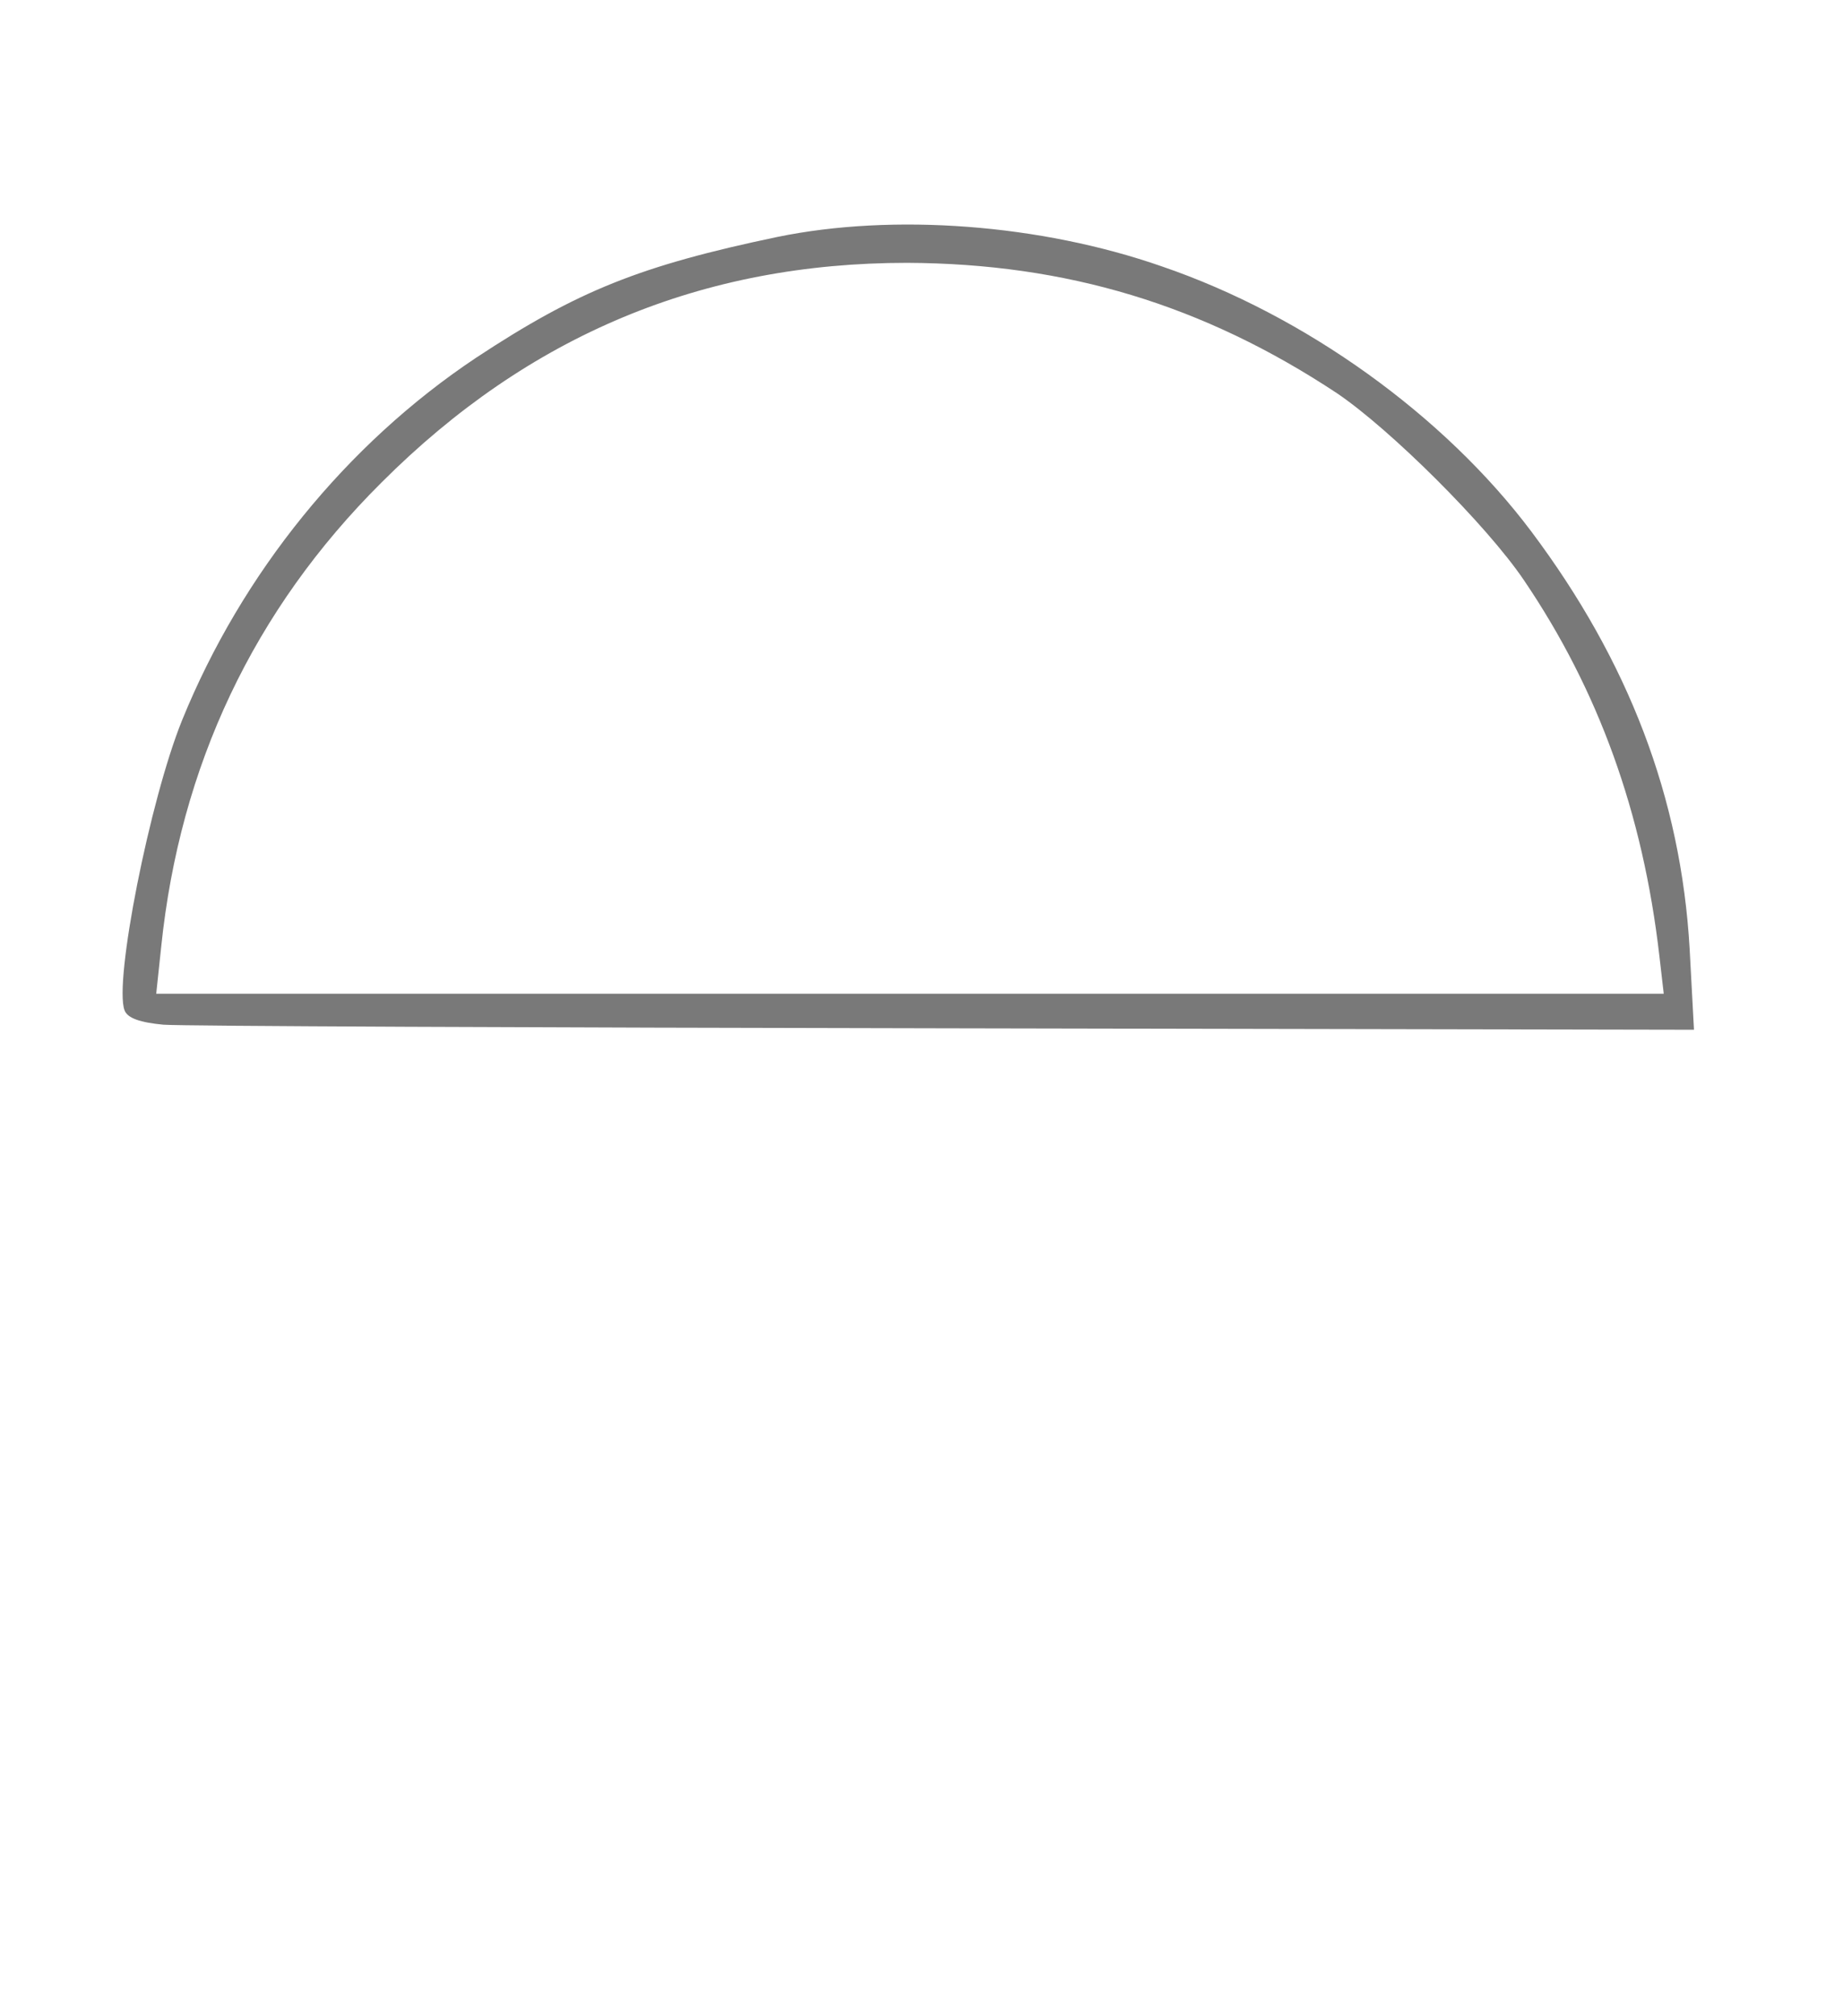 <!DOCTYPE svg PUBLIC "-//W3C//DTD SVG 20010904//EN" "http://www.w3.org/TR/2001/REC-SVG-20010904/DTD/svg10.dtd">
<svg version="1.0" xmlns="http://www.w3.org/2000/svg" width="256px" height="280px" viewBox="0 0 2560 2800" preserveAspectRatio="xMidYMid meet">
<g id="layer1" fill="#797979" stroke="none">
 <path d="M227 1423 c-32 -3 -50 -9 -54 -20 -15 -39 35 -292 80 -403 83 -204 228 -383 408 -503 141 -93 228 -128 419 -168 161 -33 365 -18 534 41 199 68 392 207 513 368 135 180 208 370 220 580 l6 112 -1039 -2 c-571 -1 -1061 -3 -1087 -5z m2078 -95 c-23 -200 -85 -370 -188 -522 -52 -77 -186 -210 -260 -260 -186 -123 -376 -180 -597 -181 -284 0 -525 100 -730 305 -178 177 -280 394 -306 644 l-7 66 1047 0 1047 0 -6 -52z"/>
 </g>

</svg>